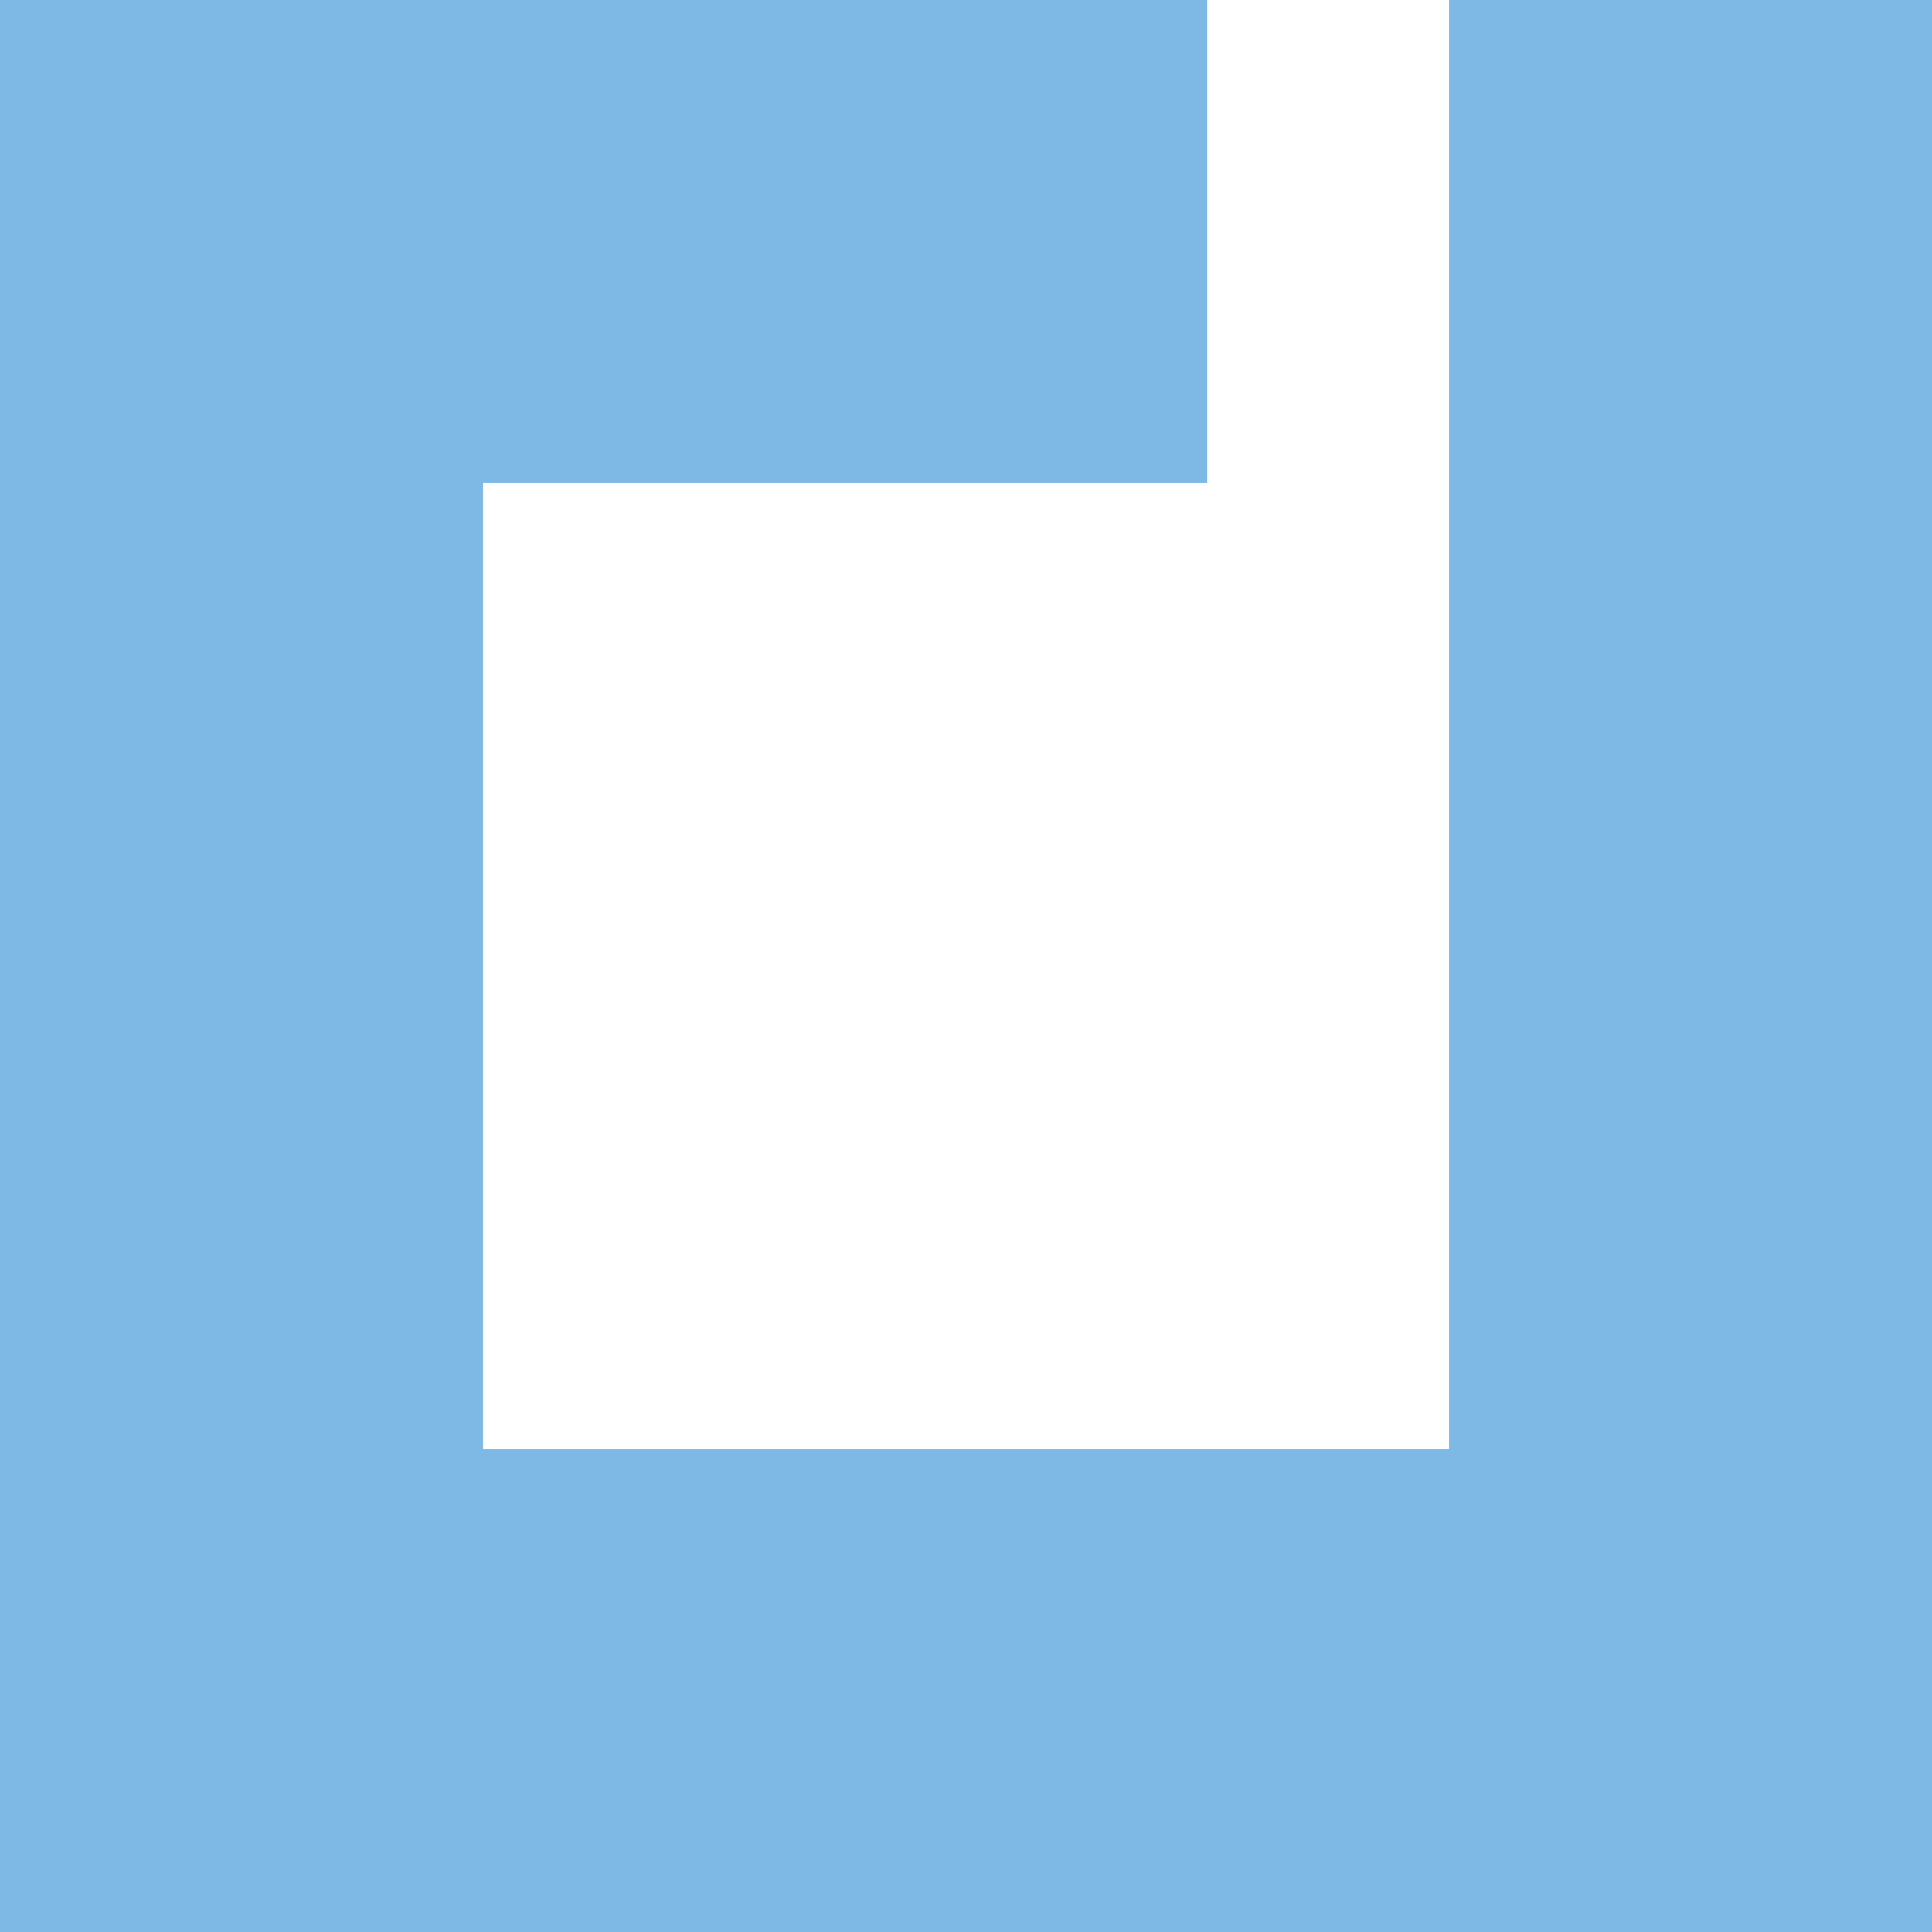 <svg xmlns="http://www.w3.org/2000/svg" width="80mm" height="80mm" viewBox="0 0 226.77 226.77"><defs><style>.cls-1{fill:#7eb9e6;}</style></defs><title>AEROAsset 41L</title><g id="Layer_2" data-name="Layer 2"><g id="Layer_1-2" data-name="Layer 1"><path class="cls-1" d="M198.43,0H170.08V170.08H56.69V56.69h85V0H0V226.77H226.77V0H198.43Z"/></g></g></svg>